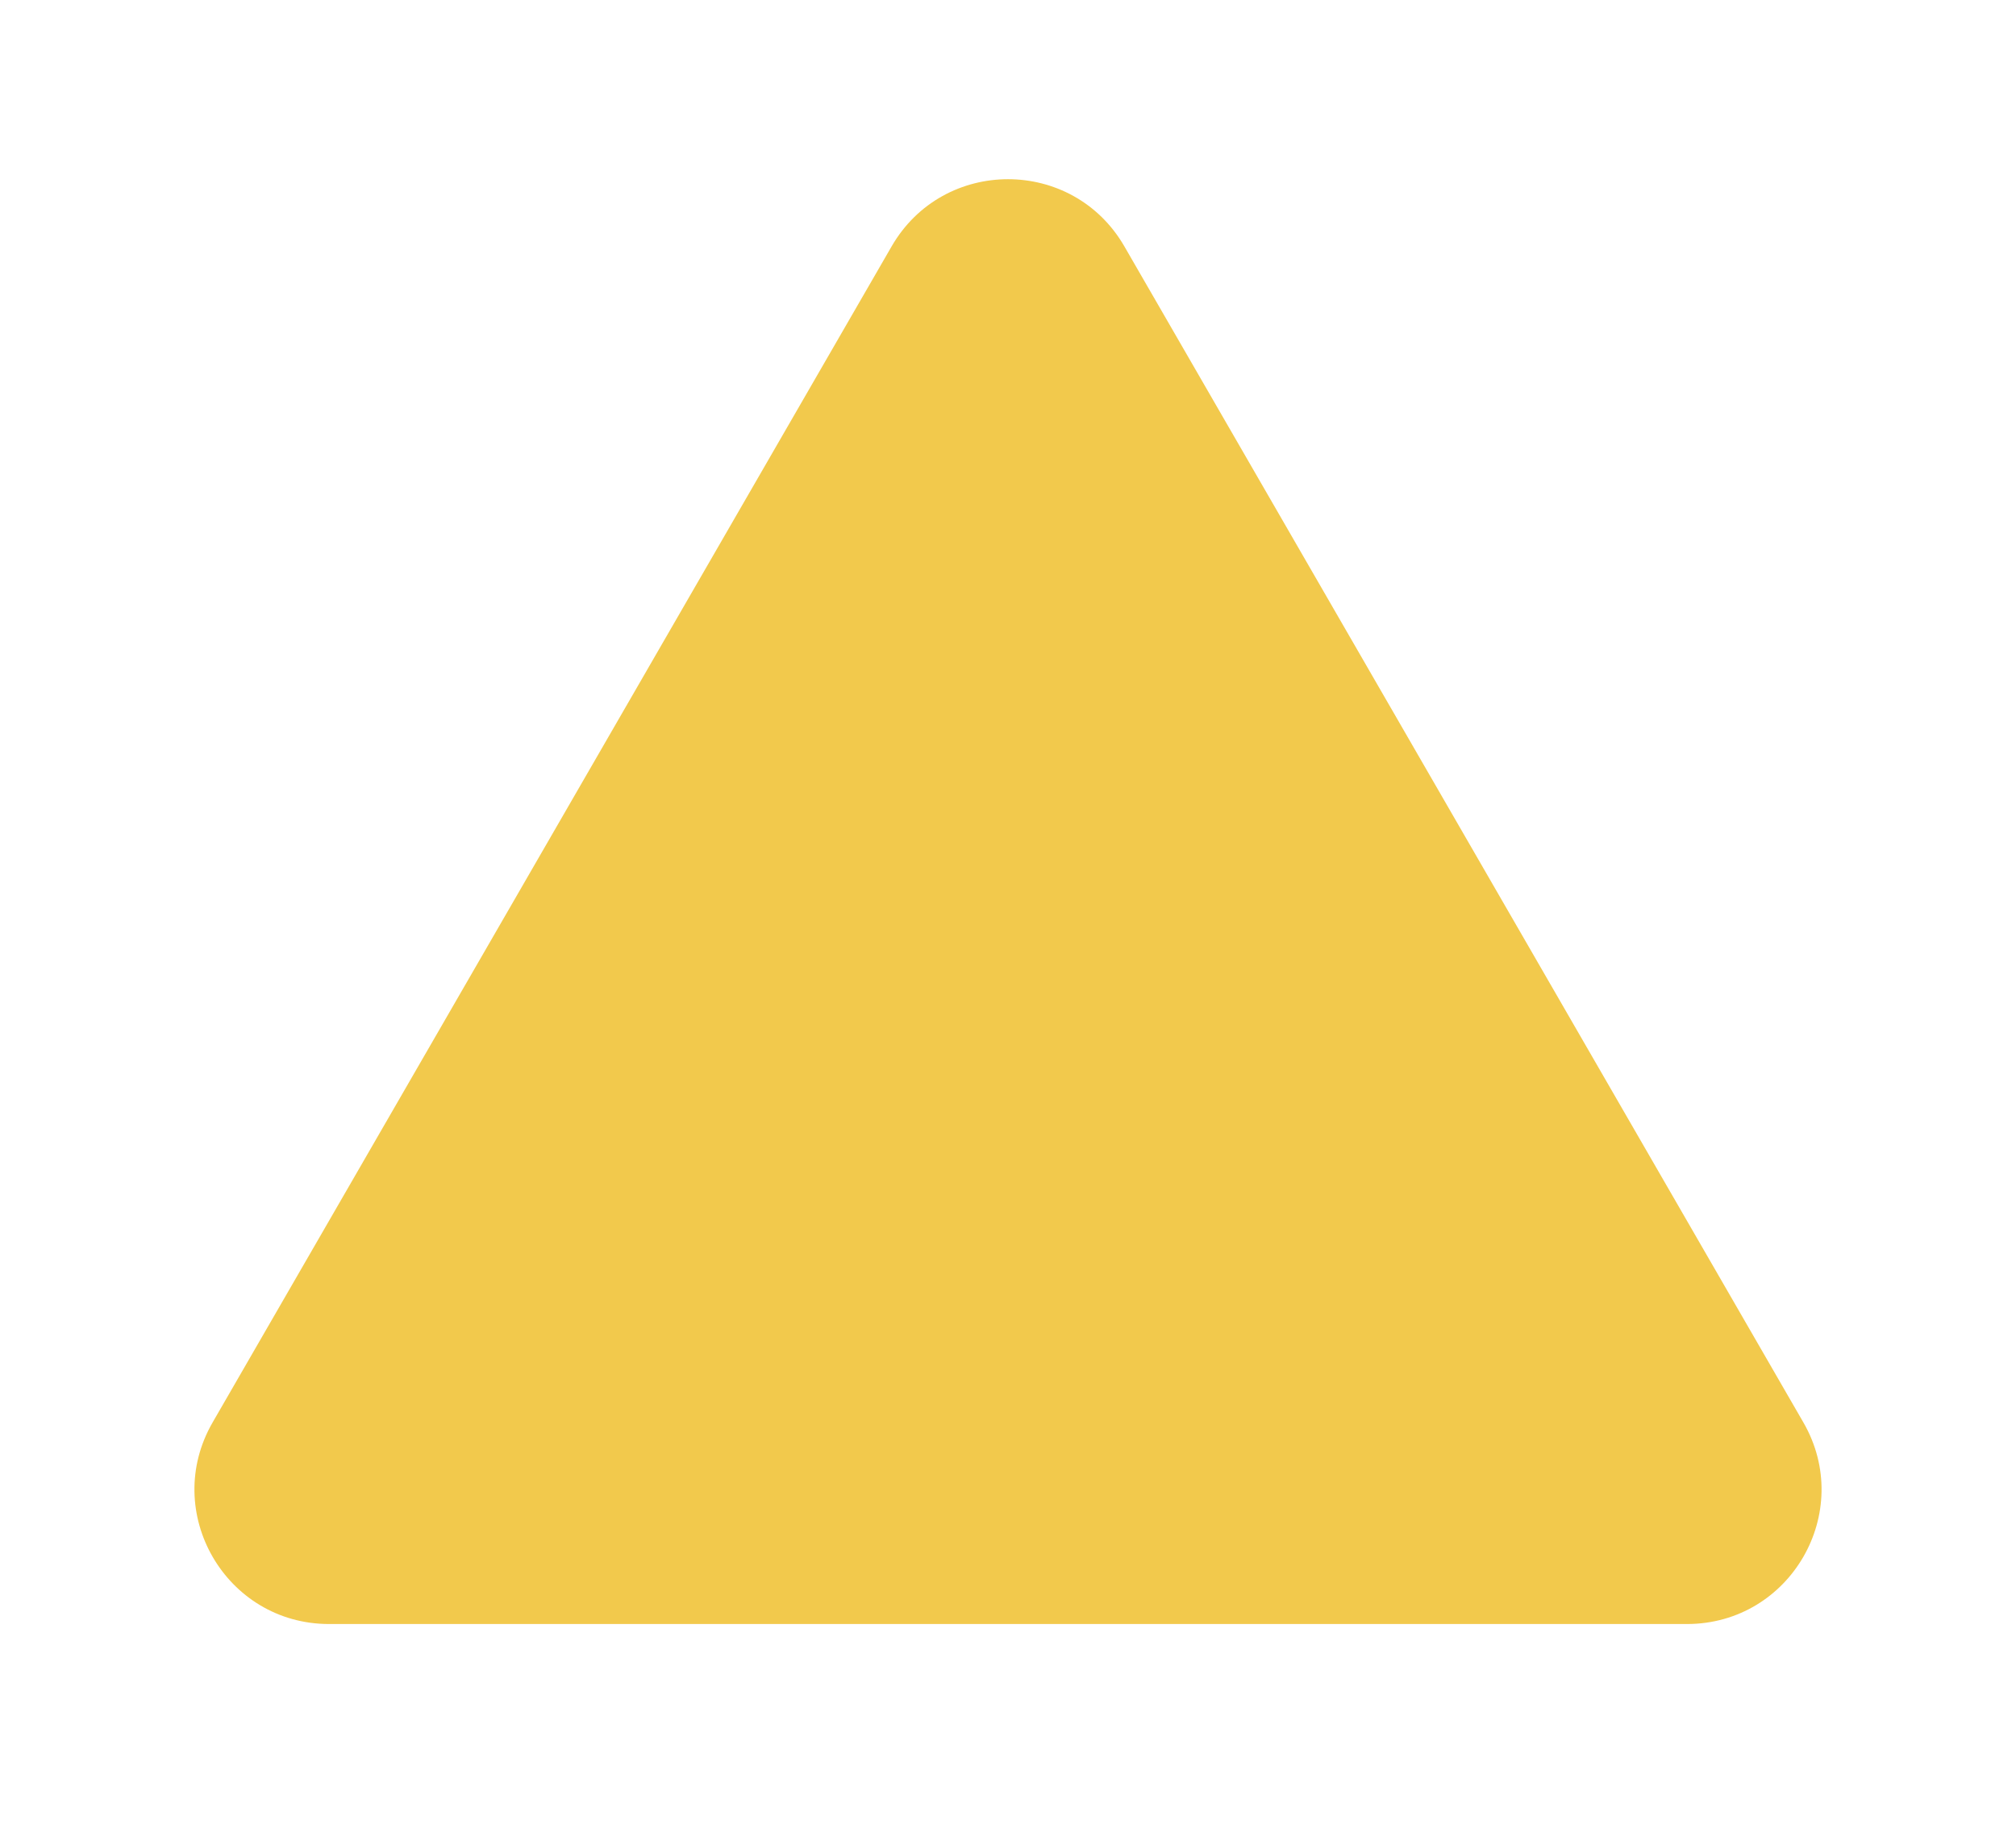 <svg width="45" height="41" viewBox="0 0 45 41" fill="none" xmlns="http://www.w3.org/2000/svg">
<g filter="url(#filter0_d_1206_4055)">
<path d="M19.902 4.5C21.057 2.5 23.943 2.5 25.098 4.5L40.254 30.75C41.408 32.75 39.965 35.25 37.655 35.25H7.345C5.035 35.25 3.592 32.75 4.746 30.75L19.902 4.5Z" fill="#F2C94C"/>
</g>
<defs>
<filter id="filter0_d_1206_4055" x="0.34" y="0" width="44.32" height="40.25" filterUnits="userSpaceOnUse" color-interpolation-filters="sRGB">
<feFlood flood-opacity="0" result="BackgroundImageFix"/>
<feColorMatrix in="SourceAlpha" type="matrix" values="0 0 0 0 0 0 0 0 0 0 0 0 0 0 0 0 0 0 127 0" result="hardAlpha"/>
<feOffset dy="1"/>
<feGaussianBlur stdDeviation="2"/>
<feComposite in2="hardAlpha" operator="out"/>
<feColorMatrix type="matrix" values="0 0 0 0 0 0 0 0 0 0 0 0 0 0 0 0 0 0 0.12 0"/>
<feBlend mode="normal" in2="BackgroundImageFix" result="effect1_dropShadow_1206_4055"/>
<feBlend mode="normal" in="SourceGraphic" in2="effect1_dropShadow_1206_4055" result="shape"/>
</filter>
</defs>
</svg>
